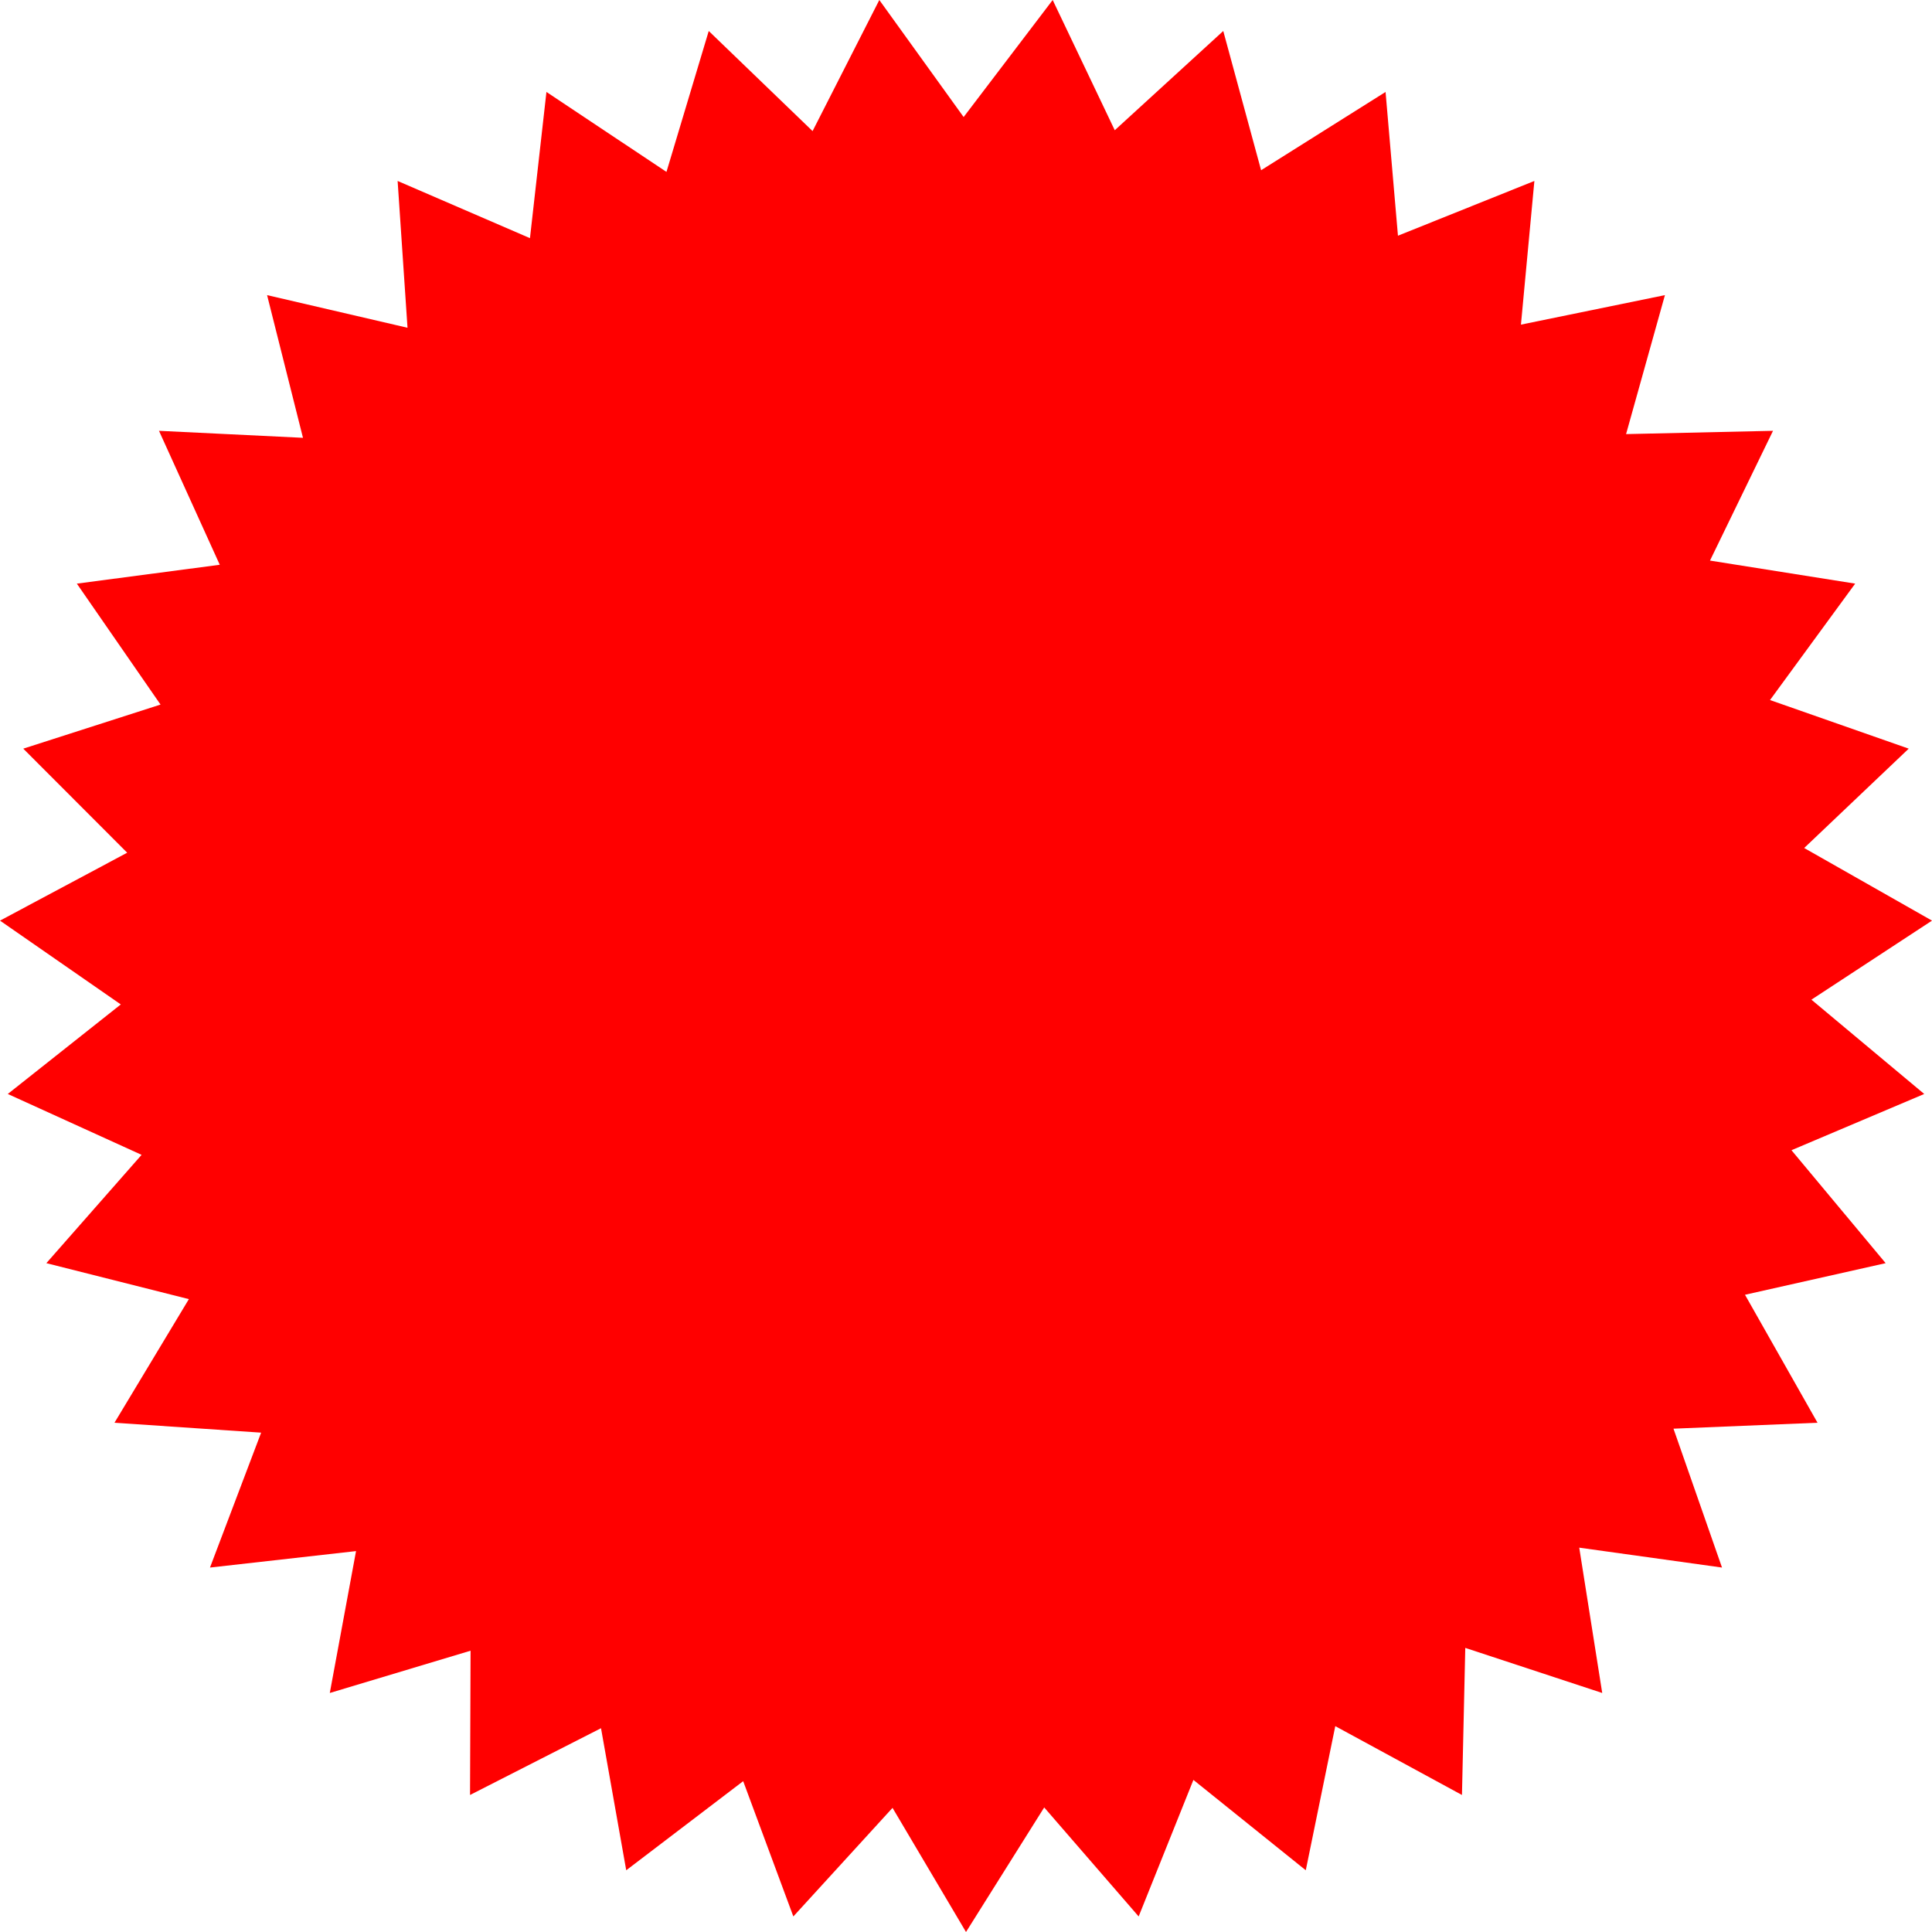 <svg width="231" height="231" viewBox="0 0 231 231" fill="none" xmlns="http://www.w3.org/2000/svg">
<path fill-rule="evenodd" clip-rule="evenodd" d="M115.217 13.994L125.864 0L133.287 15.572L146.259 3.706L150.784 20.353L165.665 10.995L167.147 28.183L183.458 21.637L181.852 38.815L199.068 35.287L194.422 51.903L211.991 51.51L204.456 67.026L221.814 69.781L211.632 83.701L228.218 89.513L215.718 101.392L231 110.075L216.583 119.526L230.071 130.801L214.198 137.526L225.458 151.03L208.64 154.809L217.312 170.11L200.091 170.821L205.893 187.425L188.822 185.046L191.57 202.422L175.196 197.031L174.8 214.617L159.653 206.387L156.125 223.619L142.69 212.815L136.144 229.141L124.851 216.107L115.5 231L106.715 216.158L94.856 229.141L88.859 212.966L74.875 223.619L71.86 206.634L56.2 214.617L56.263 197.366L39.432 202.422L42.57 185.457L25.107 187.425L31.222 171.295L13.688 170.11L22.583 155.33L5.542 151.03L16.929 138.08L0.931 130.801L14.443 120.095L0 110.075L15.207 101.955L2.782 89.513L19.194 84.242L9.188 69.781L26.276 67.526L19.009 51.51L36.226 52.347L31.934 35.287L48.724 39.188L47.542 21.637L63.366 28.475L65.335 10.995L79.686 20.553L84.741 3.706L97.156 15.673L105.136 0L115.217 13.994Z" fill="#FF0000"/>
</svg>
